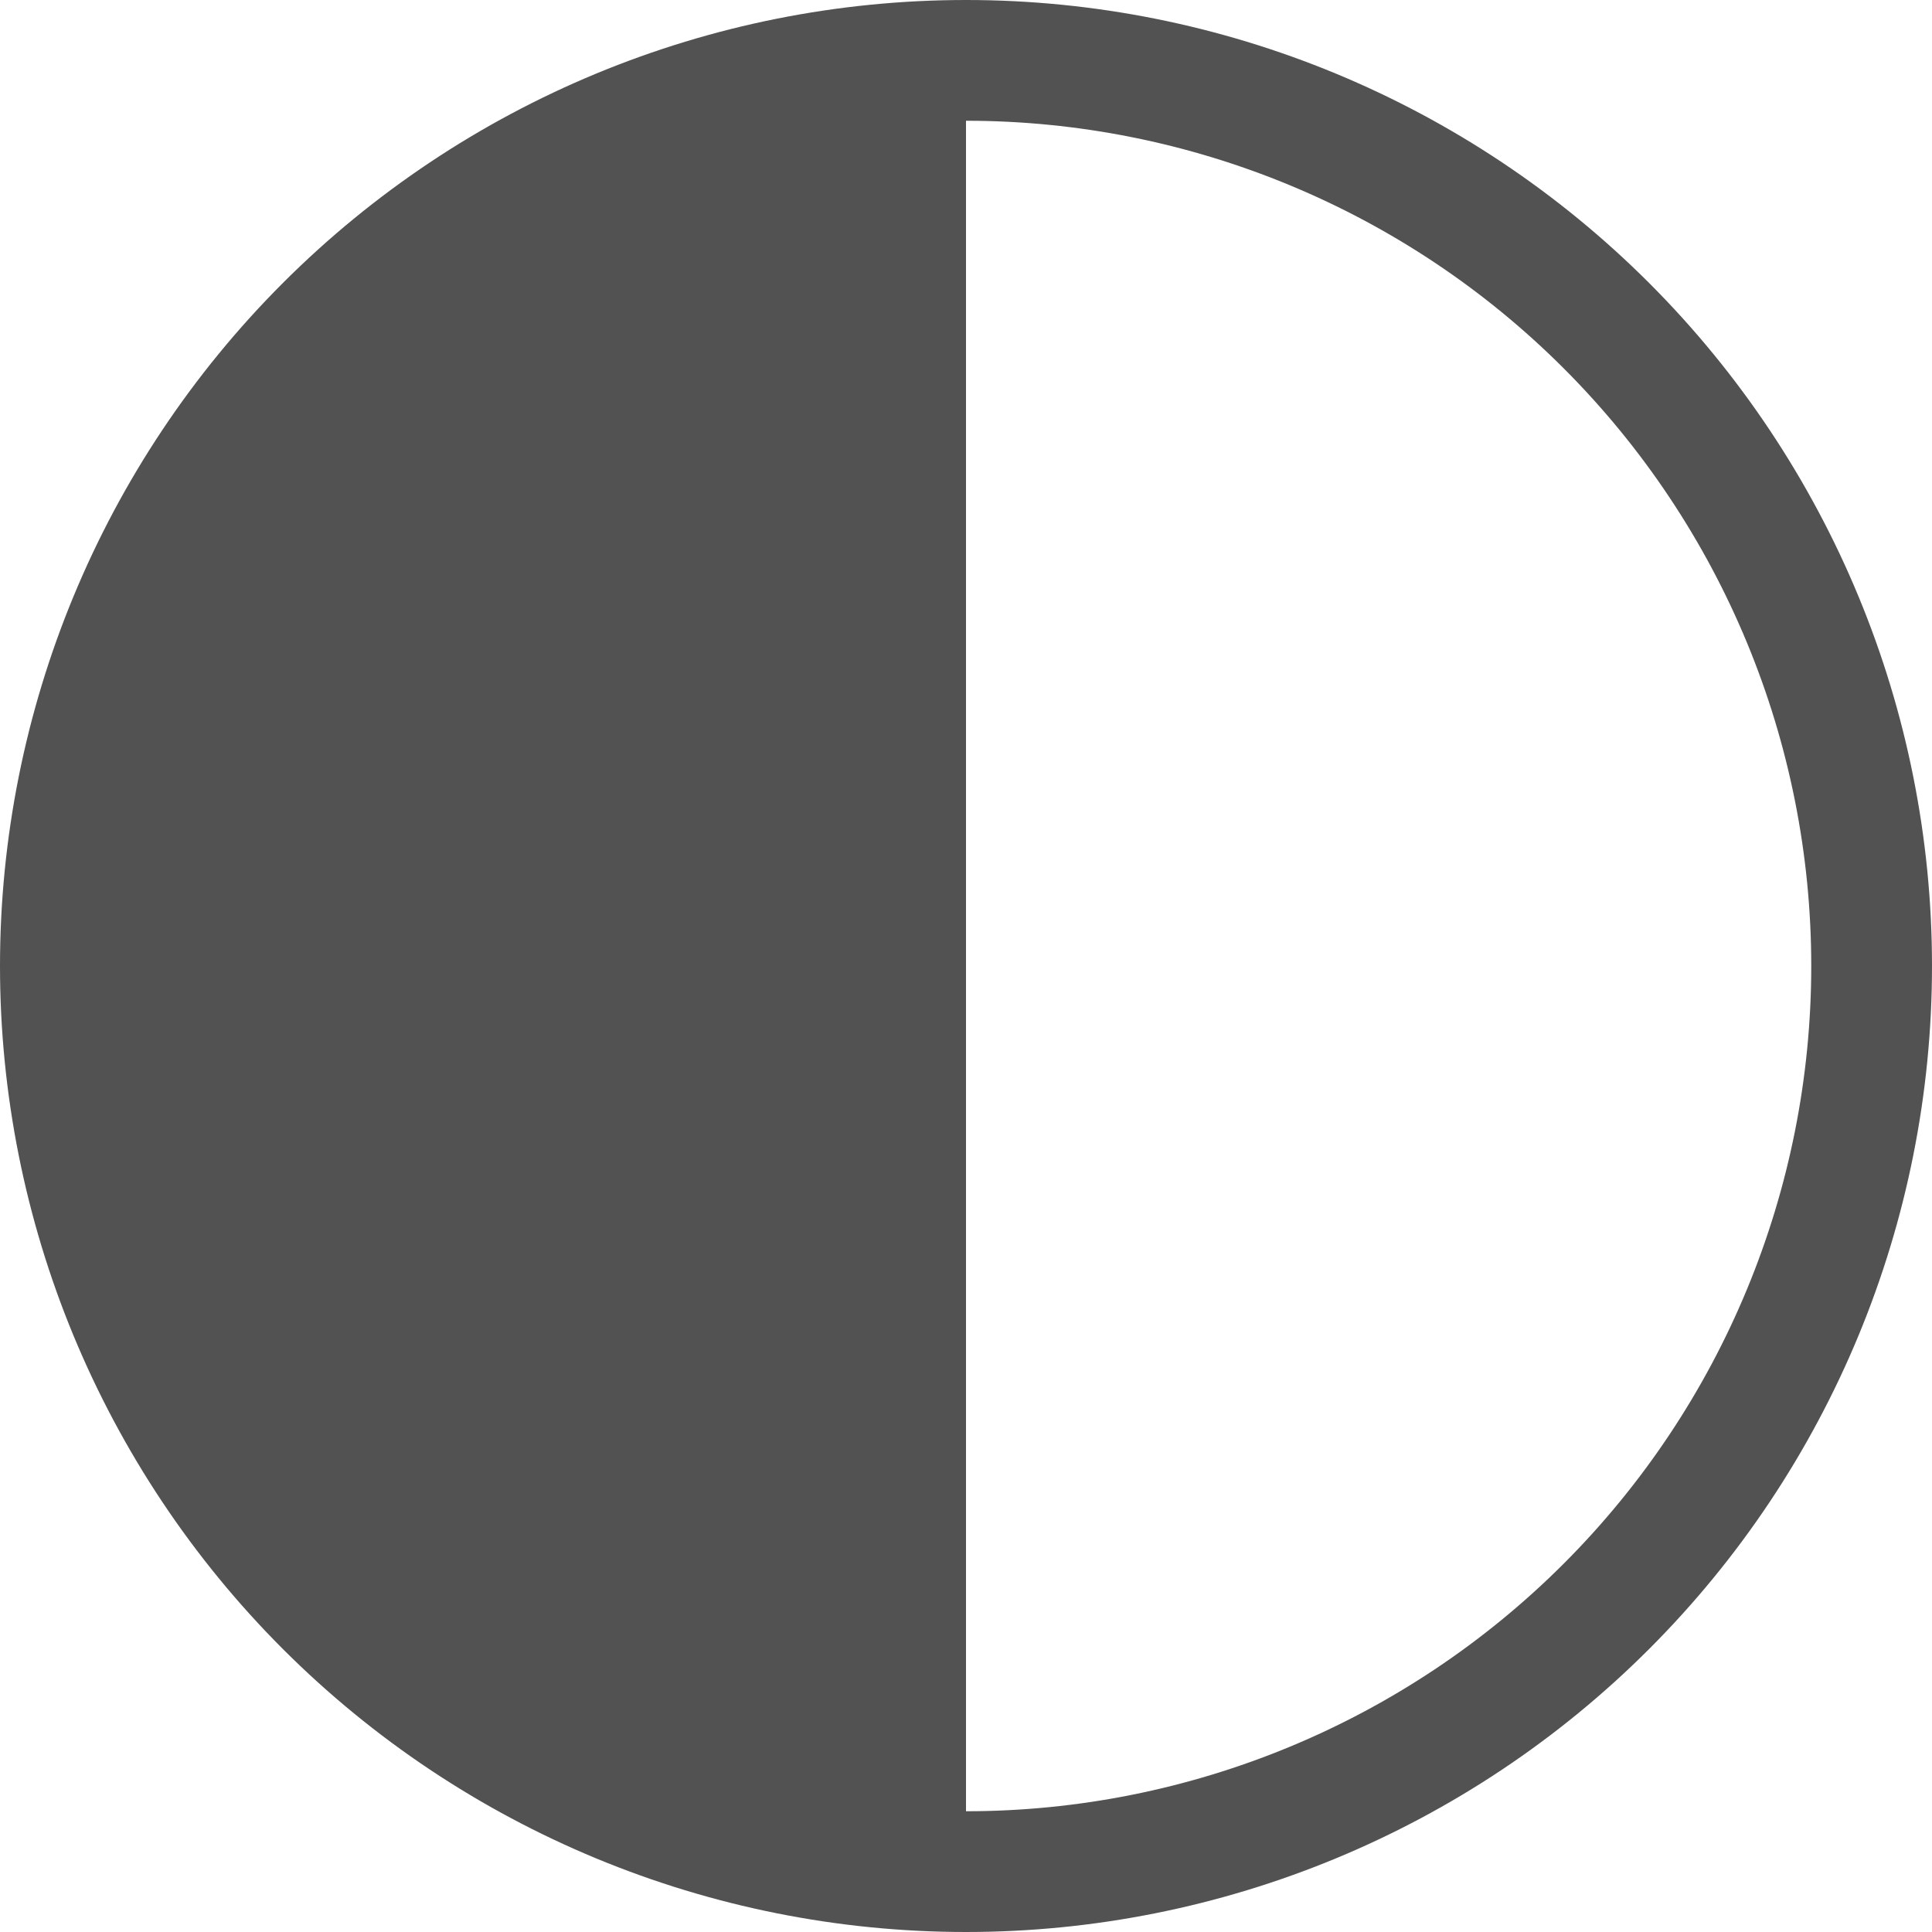 <svg width="200" height="200" viewBox="0 0 200 200" fill="none" xmlns="http://www.w3.org/2000/svg">
<g clip-path="url(#clip0_2_16)">
<g clip-path="url(#clip1_2_16)">
<path d="M100 187.5C123.206 187.5 145.462 178.281 161.872 161.872C178.281 145.462 187.5 123.206 187.5 100C187.5 76.794 178.281 54.538 161.872 38.128C145.462 21.719 123.206 12.5 100 12.5V187.5ZM100 200C73.478 200 48.043 189.464 29.289 170.711C10.536 151.957 0 126.522 0 100C0 73.478 10.536 48.043 29.289 29.289C48.043 10.536 73.478 0 100 0C126.522 0 151.957 10.536 170.711 29.289C189.464 48.043 200 73.478 200 100C200 126.522 189.464 151.957 170.711 170.711C151.957 189.464 126.522 200 100 200Z" fill="#525252"/>
</g>
</g>
<defs>
<clipPath id="clip0_2_16">
<rect width="200" height="200" fill="white"/>
</clipPath>
<clipPath id="clip1_2_16">
<rect width="200" height="200" fill="white"/>
</clipPath>
</defs>
</svg>
